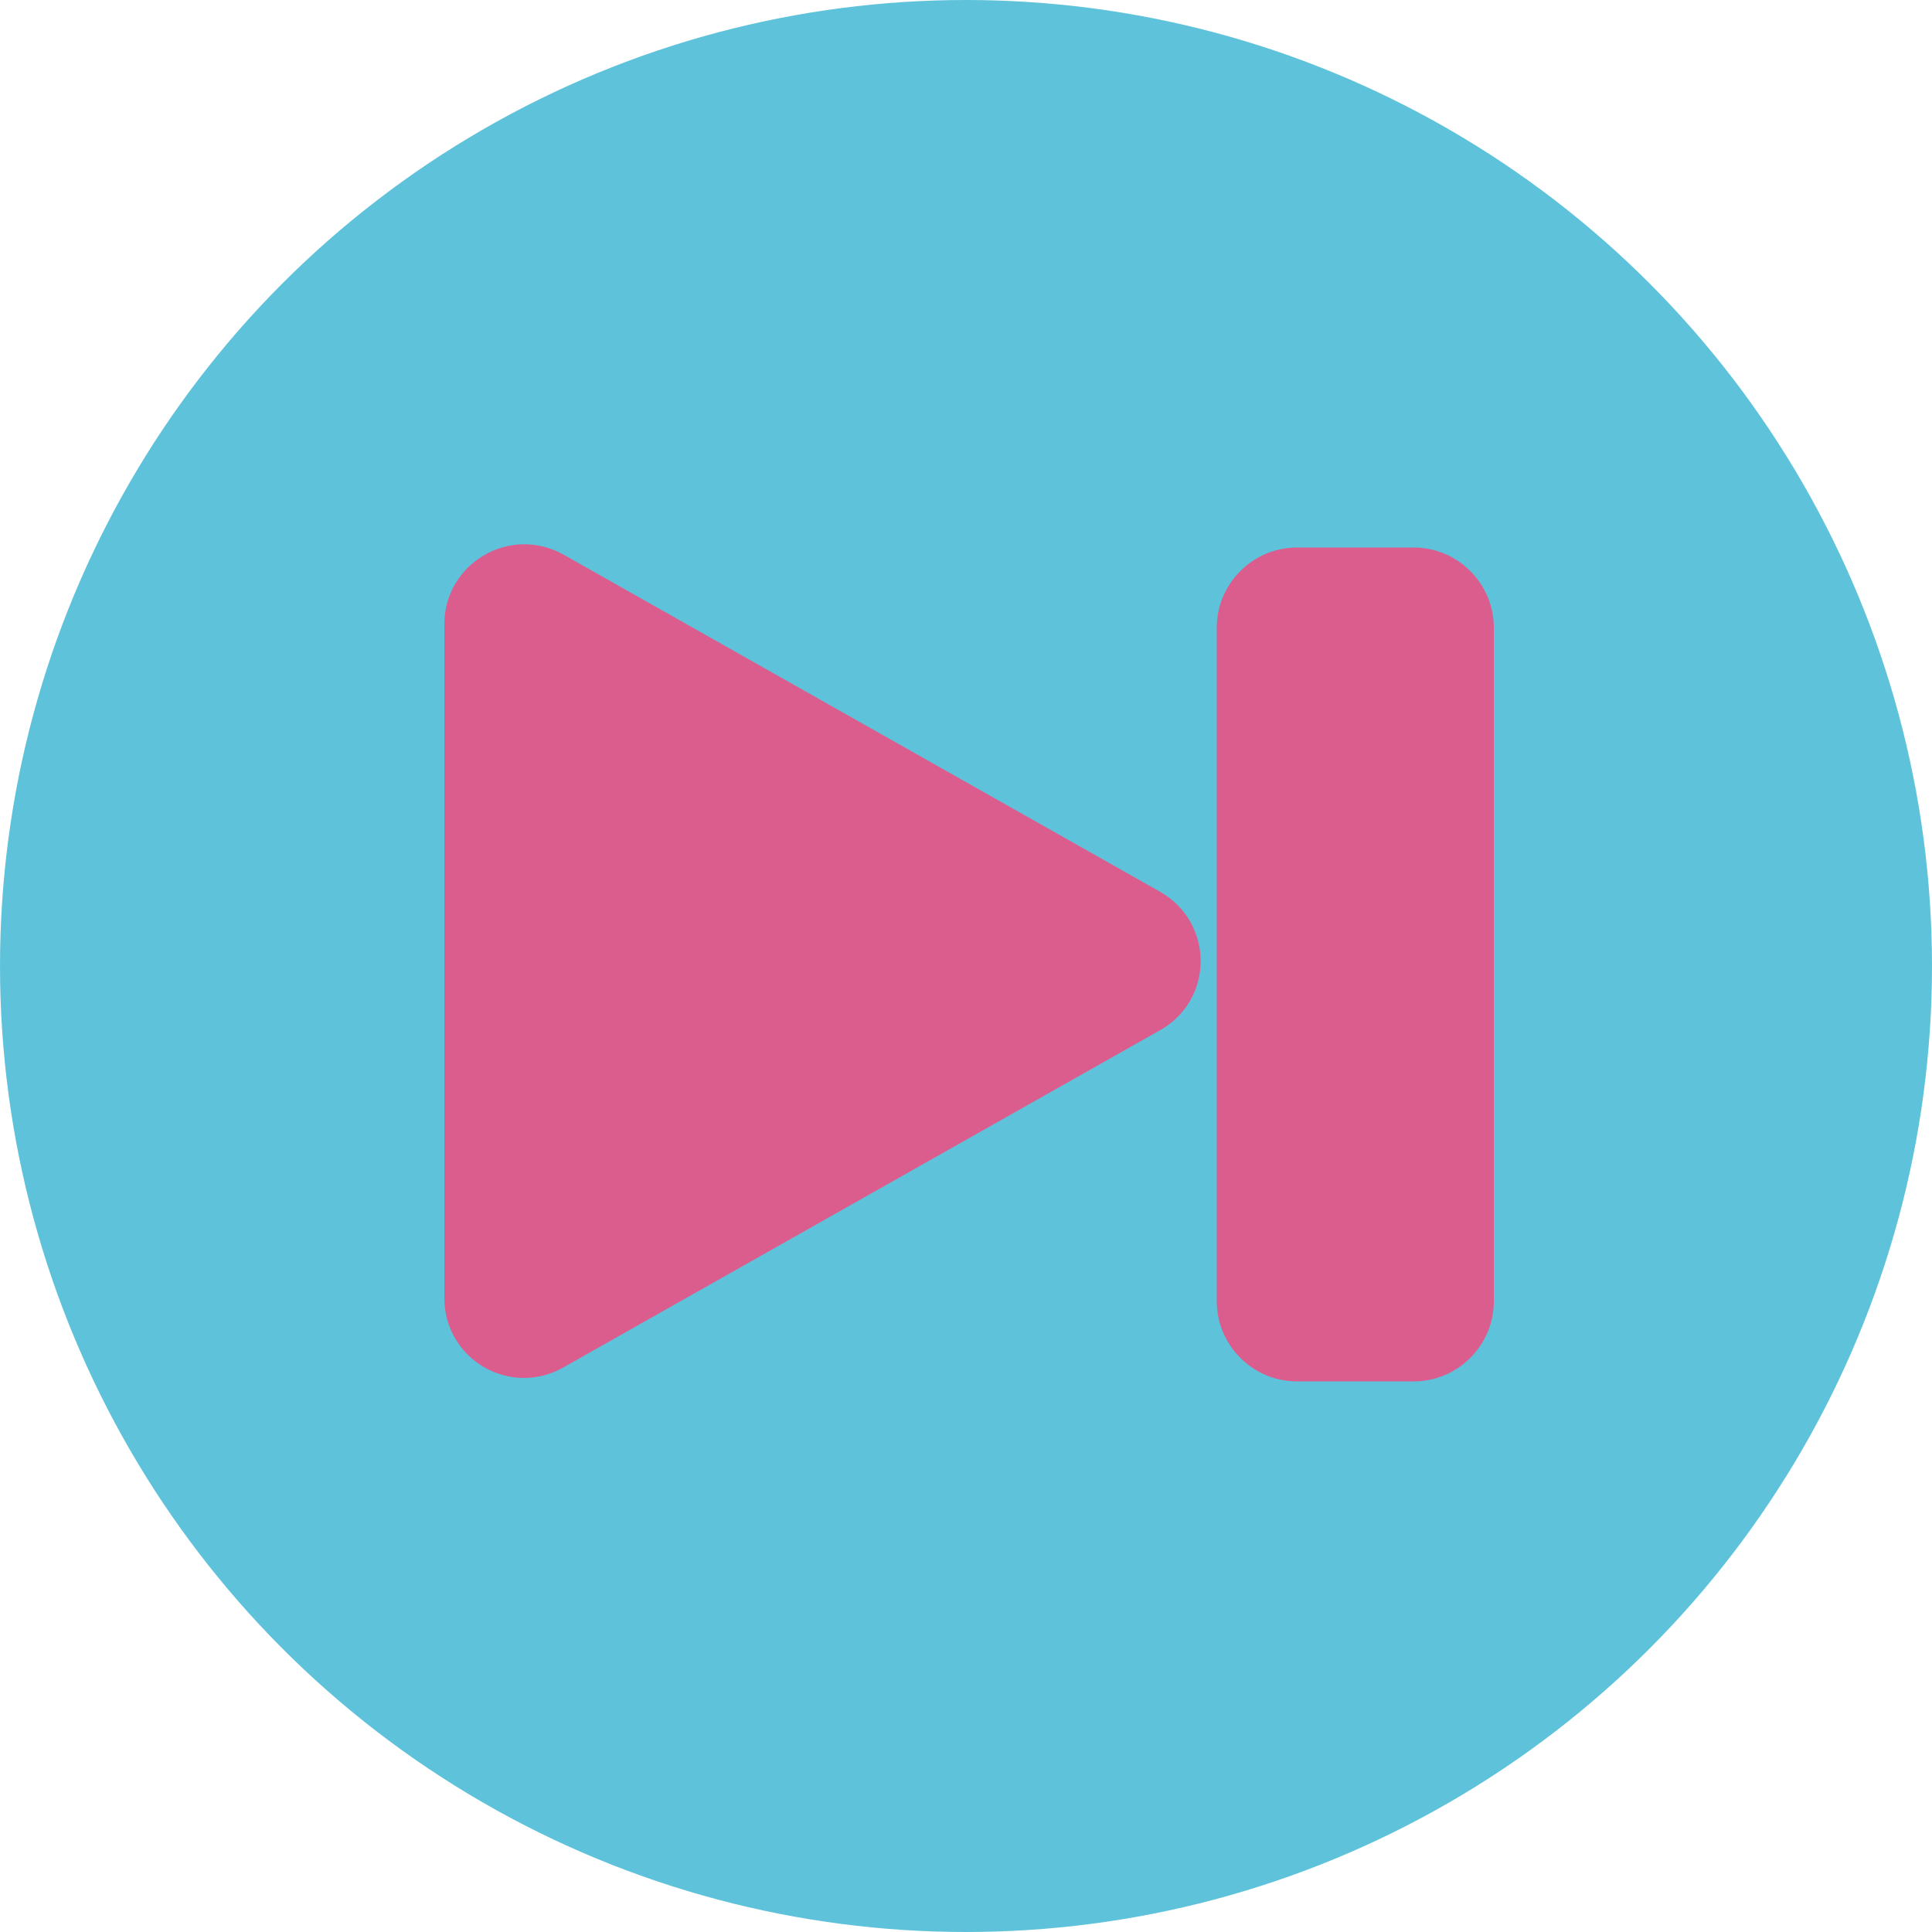 <?xml version="1.0" encoding="UTF-8"?>
<svg id="Capa_1" data-name="Capa 1" xmlns="http://www.w3.org/2000/svg" viewBox="0 0 50 50">
  <defs>
    <style>
      .cls-1 {
        fill: #db5d8d;
        stroke: #db5d8d;
      }

      .cls-1, .cls-2 {
        stroke-miterlimit: 10;
      }

      .cls-2 {
        fill: #5ec3da;
        stroke: #5ec3da;
      }
    </style>
  </defs>
  <circle class="cls-2" cx="25" cy="25" r="24.5"/>
  <path class="cls-1" d="M29.77,23.51l-15.43-8.72c-1.05-.59-2.34.17-2.34,1.36v17.44c0,1.21,1.29,1.96,2.34,1.36l15.43-8.72c1.07-.59,1.07-2.12,0-2.72Z"/>
  <path class="cls-1" d="M36.59,14.67h-3.03c-.86,0-1.57.71-1.57,1.57v17.44c0,.86.71,1.57,1.57,1.57h3.03c.86,0,1.57-.71,1.57-1.57v-17.44c0-.86-.71-1.57-1.57-1.57Z"/>
</svg>